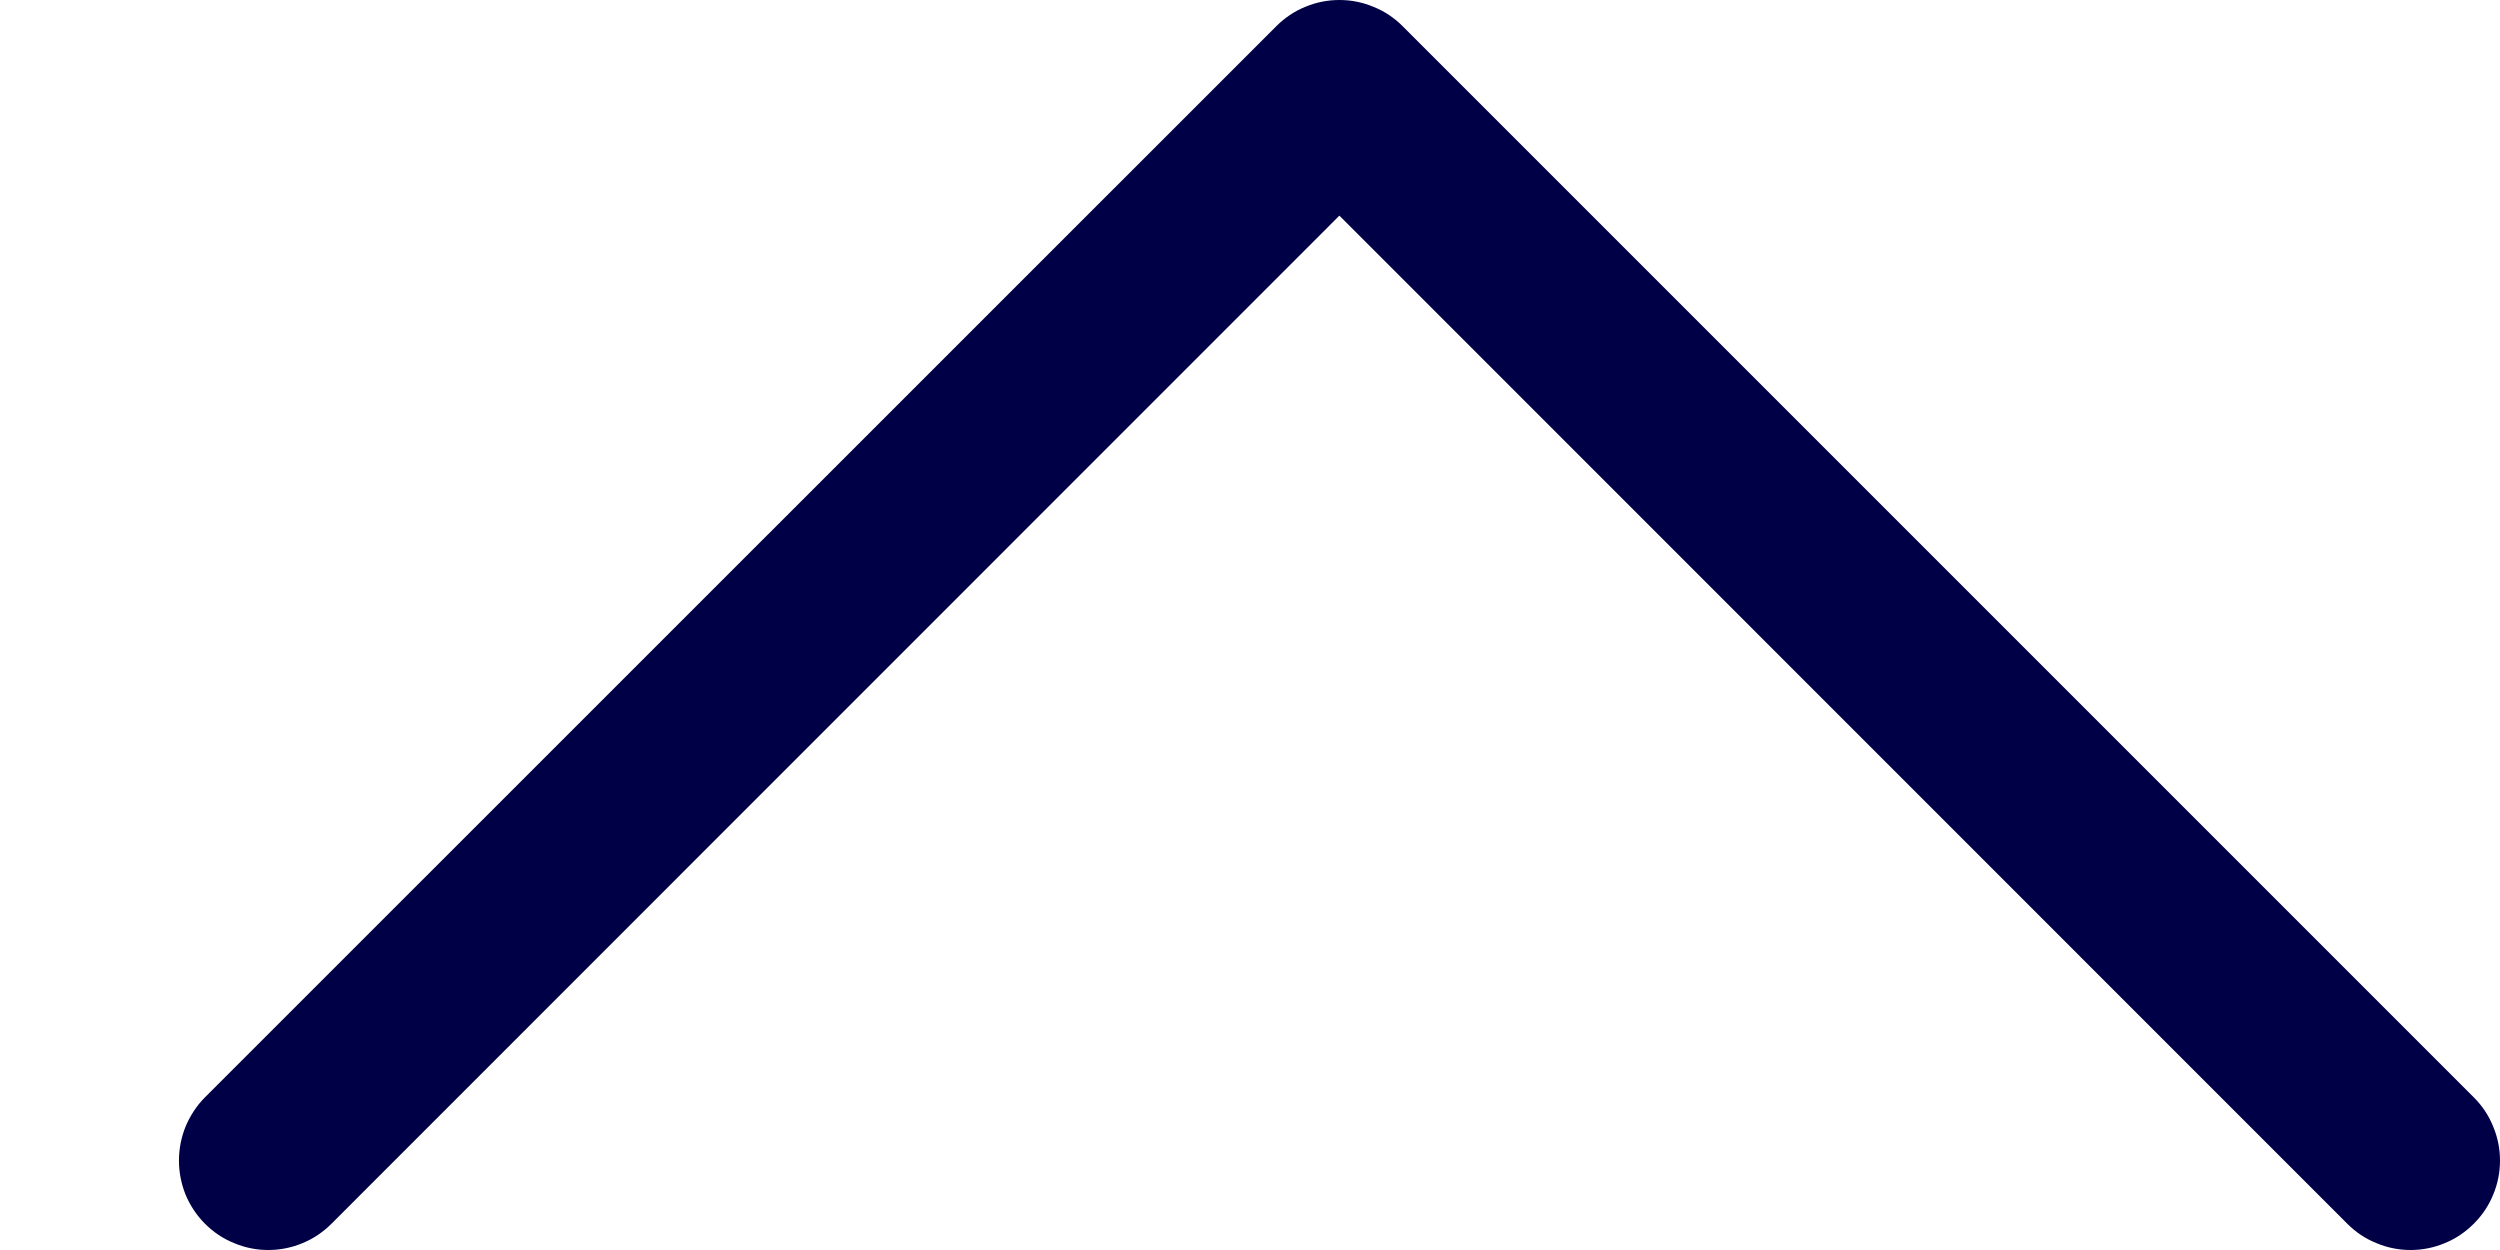 <svg width="12" height="6" viewBox="0 0 12 6" fill="none" xmlns="http://www.w3.org/2000/svg">
<path fill-rule="evenodd" clip-rule="evenodd" d="M11.874 5.874C11.834 5.914 11.787 5.946 11.735 5.967C11.683 5.989 11.627 6 11.571 6C11.514 6 11.459 5.989 11.407 5.967C11.354 5.946 11.307 5.914 11.267 5.874L6.429 1.035L1.591 5.874C1.551 5.914 1.504 5.946 1.452 5.967C1.4 5.989 1.344 6 1.288 6C1.231 6 1.176 5.989 1.124 5.967C1.071 5.946 1.024 5.914 0.984 5.874C0.944 5.834 0.913 5.787 0.891 5.735C0.87 5.683 0.859 5.627 0.859 5.571C0.859 5.514 0.87 5.459 0.891 5.407C0.913 5.355 0.944 5.307 0.984 5.267L6.126 0.126C6.166 0.086 6.213 0.054 6.265 0.033C6.317 0.011 6.373 0 6.429 0C6.486 0 6.541 0.011 6.593 0.033C6.646 0.054 6.693 0.086 6.733 0.126L11.874 5.267C11.914 5.307 11.946 5.354 11.967 5.407C11.989 5.459 12 5.514 12 5.571C12 5.627 11.989 5.683 11.967 5.735C11.946 5.787 11.914 5.834 11.874 5.874Z" fill="#000046"/>
</svg>
